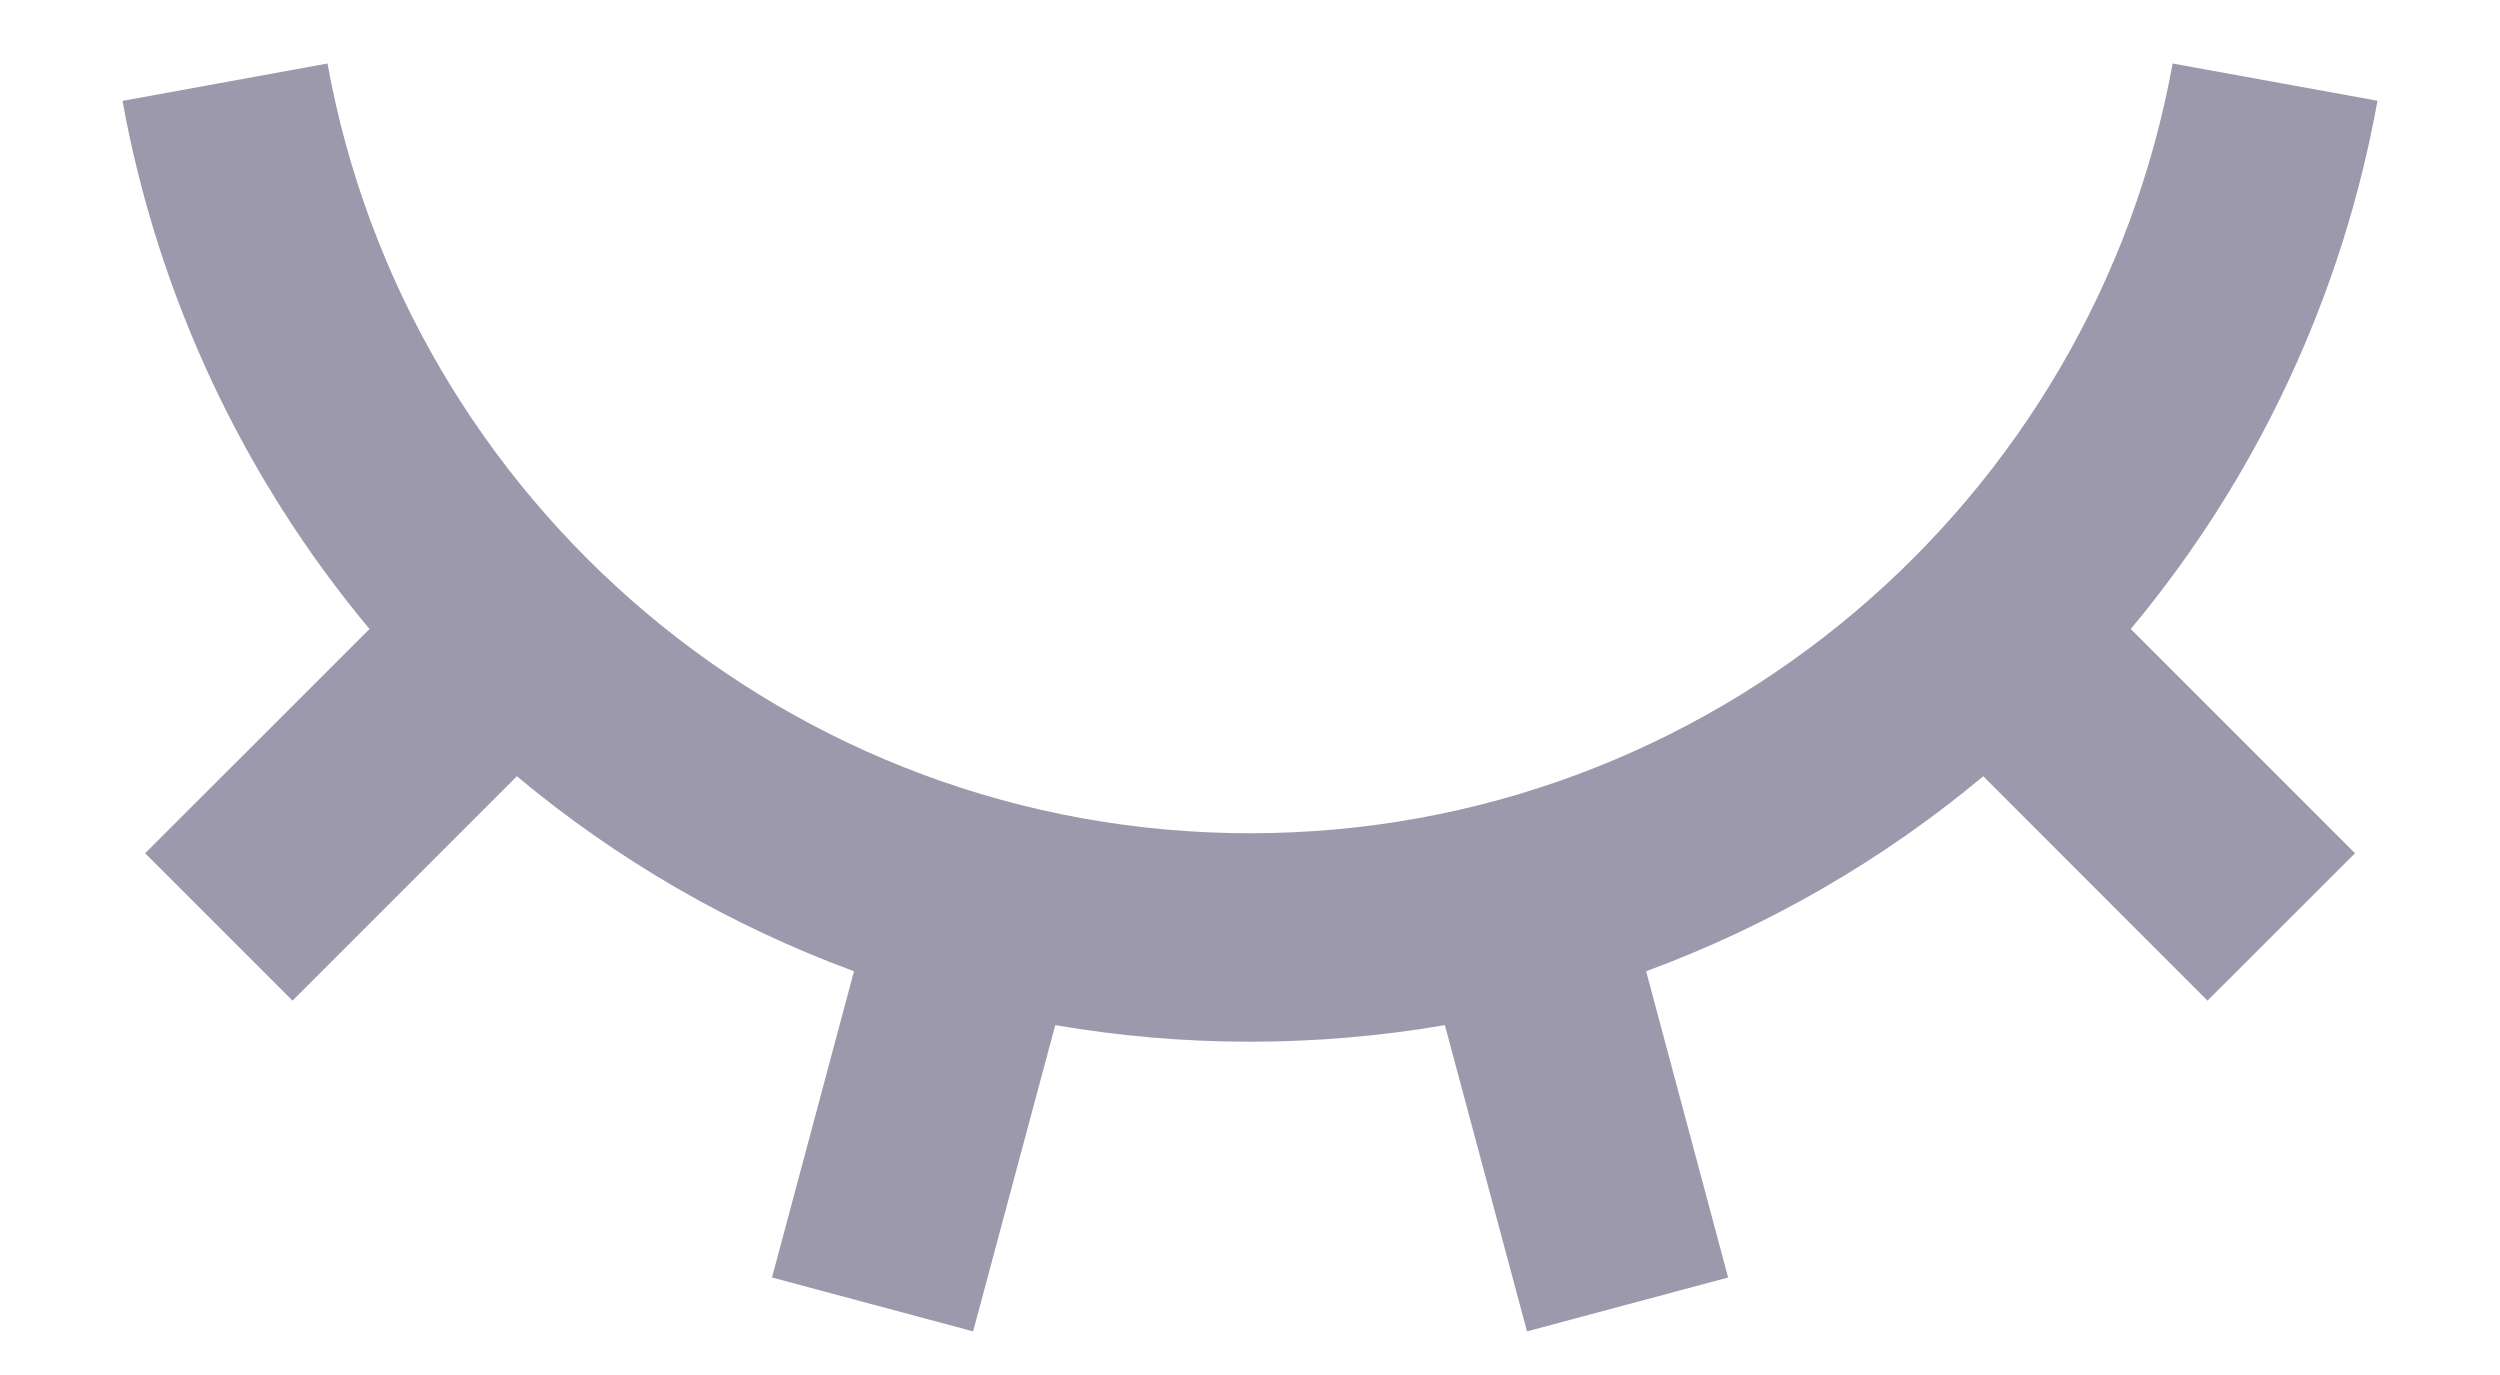 <svg width="20" height="11" viewBox="0 0 20 11" fill="none" xmlns="http://www.w3.org/2000/svg">
<path d="M7.785 10.651L6.176 10.22L6.832 7.77C5.85 7.408 4.938 6.881 4.135 6.21L2.34 8.005L1.161 6.826L2.956 5.032C1.943 3.818 1.262 2.363 0.98 0.807L2.62 0.508C3.253 4.009 6.316 6.666 10.001 6.666C13.684 6.666 16.748 4.009 17.381 0.508L19.02 0.806C18.739 2.362 18.059 3.818 17.046 5.032L18.84 6.826L17.66 8.005L15.866 6.21C15.063 6.881 14.15 7.408 13.169 7.77L13.825 10.22L12.216 10.651L11.559 8.201C10.527 8.378 9.474 8.378 8.442 8.201L7.785 10.651Z" fill="#9C99AD"/>
</svg>

